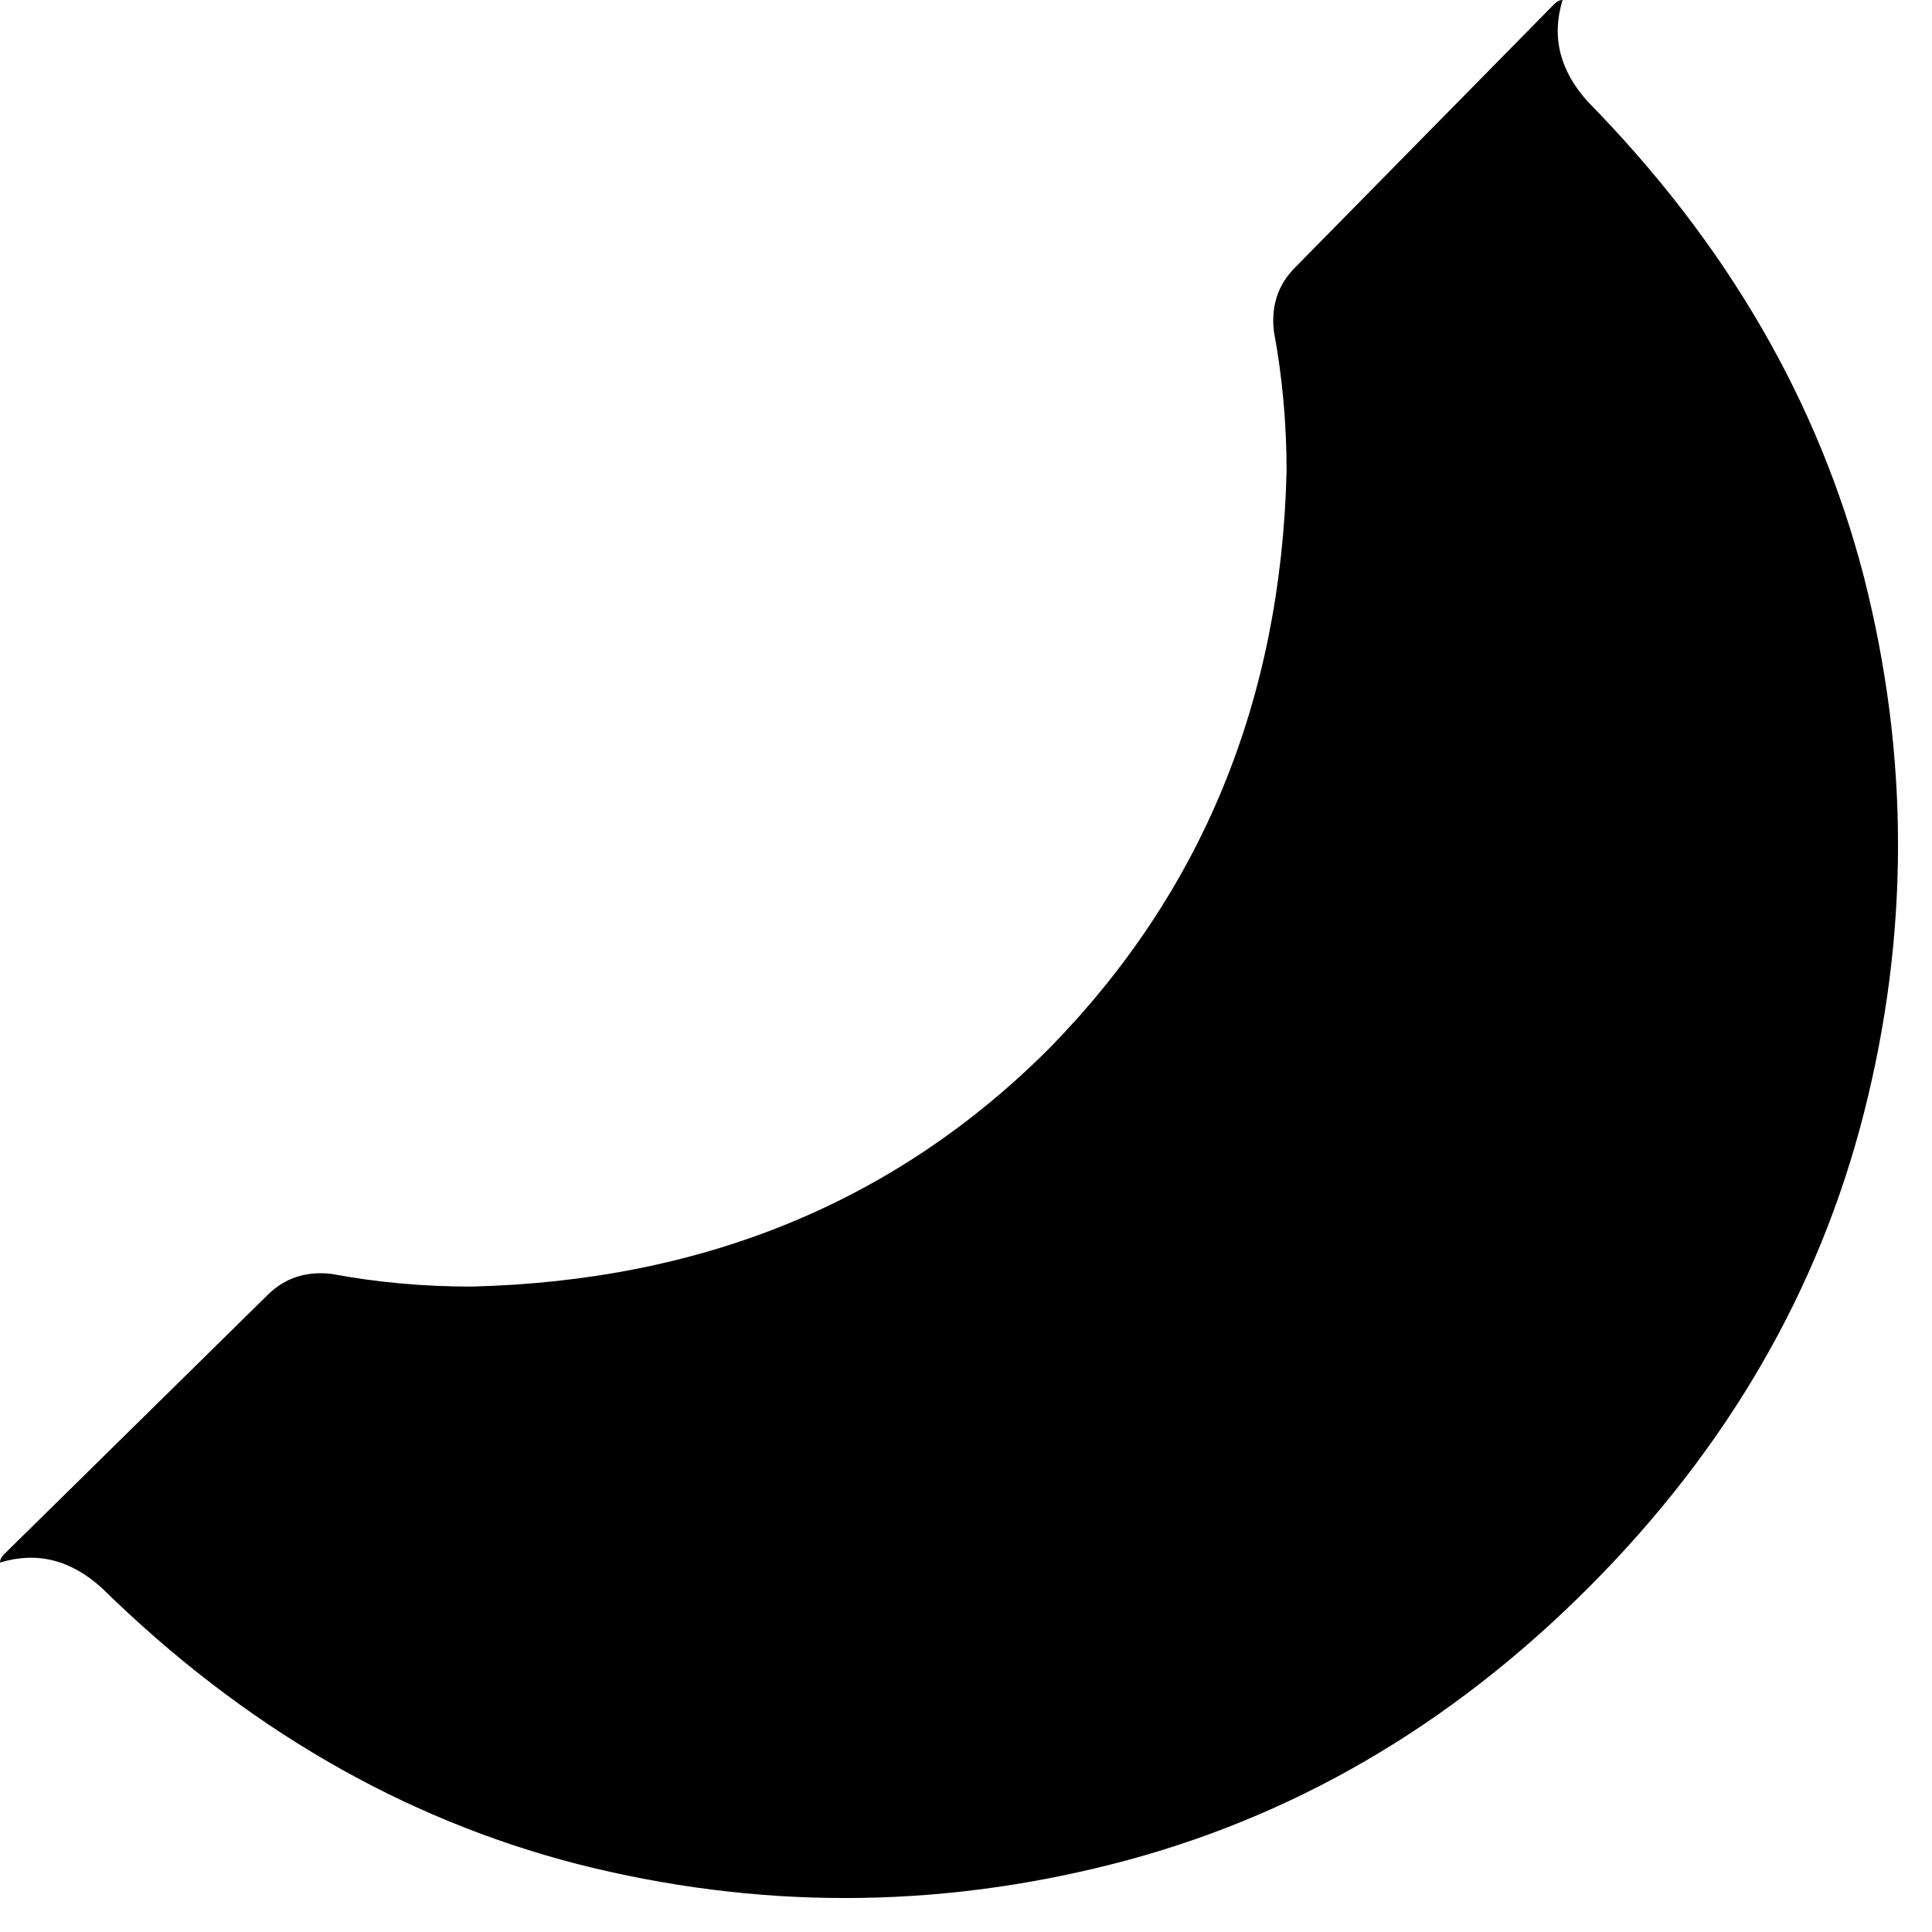 <svg xmlns="http://www.w3.org/2000/svg" viewBox="0 0 455 455">
    <path d="M 368 0 Q 367 0 366 1 L 305 63 Q 299 69 300 78 Q 303 94 303 111 Q 301 192 247 247 Q 193 301 111 303 Q 94 303 78 300 Q 69 299 63 305 L 1 366 Q 0 367 0 368 Q 13 364 24 374 Q 74 423 136 439 Q 199 455 262 439 Q 325 423 374 374 Q 423 325 439 262 Q 455 199 439 136 Q 423 74 374 24 Q 364 13 368 0 L 368 0 Z"/>
</svg>
